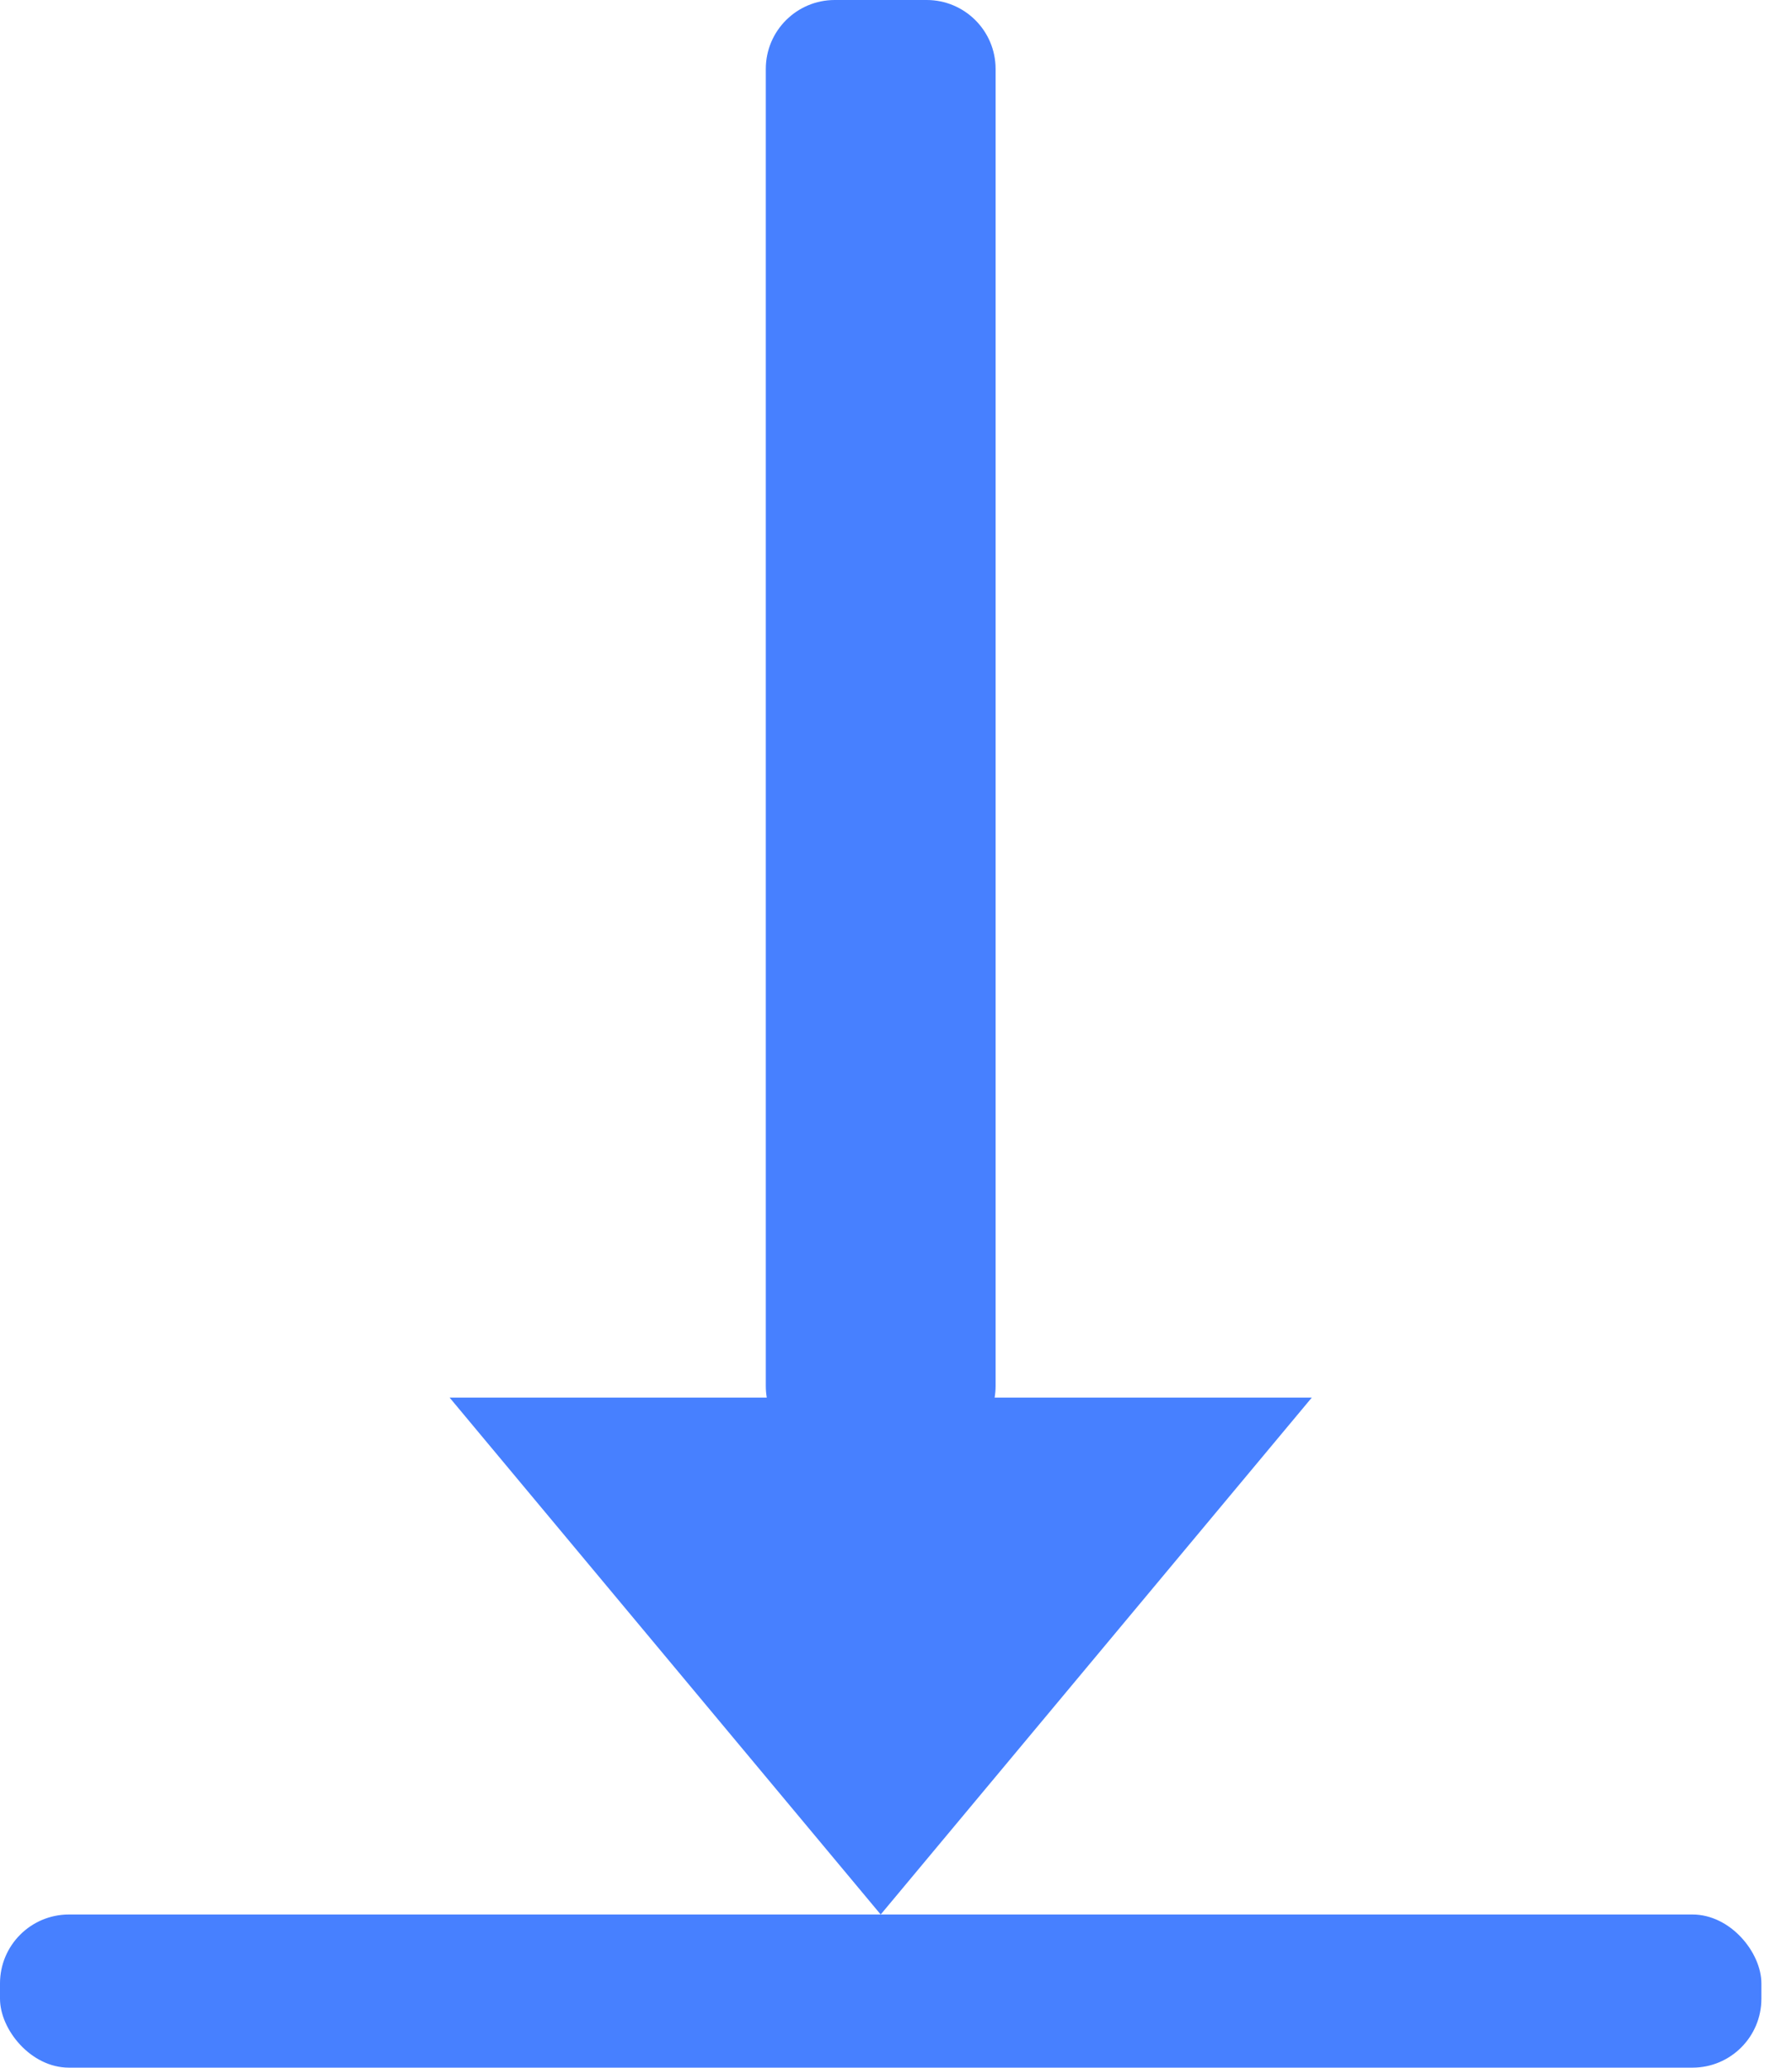 <svg width="26" height="30" viewBox="0 0 26 30" fill="none" xmlns="http://www.w3.org/2000/svg">
<path fill-rule="evenodd" clip-rule="evenodd" d="M12.111 0C11.559 0 11.111 0.448 11.111 1V20.111C11.111 20.168 11.116 20.223 11.125 20.277H6.523L12.778 27.777L19.033 20.277H14.431C14.44 20.223 14.445 20.168 14.445 20.111V1C14.445 0.448 13.997 0 13.445 0H12.111Z" fill="#4780FF"/>
<rect y="27.777" width="25.556" height="2.222" rx="1" fill="#4780FF"/>
</svg>
